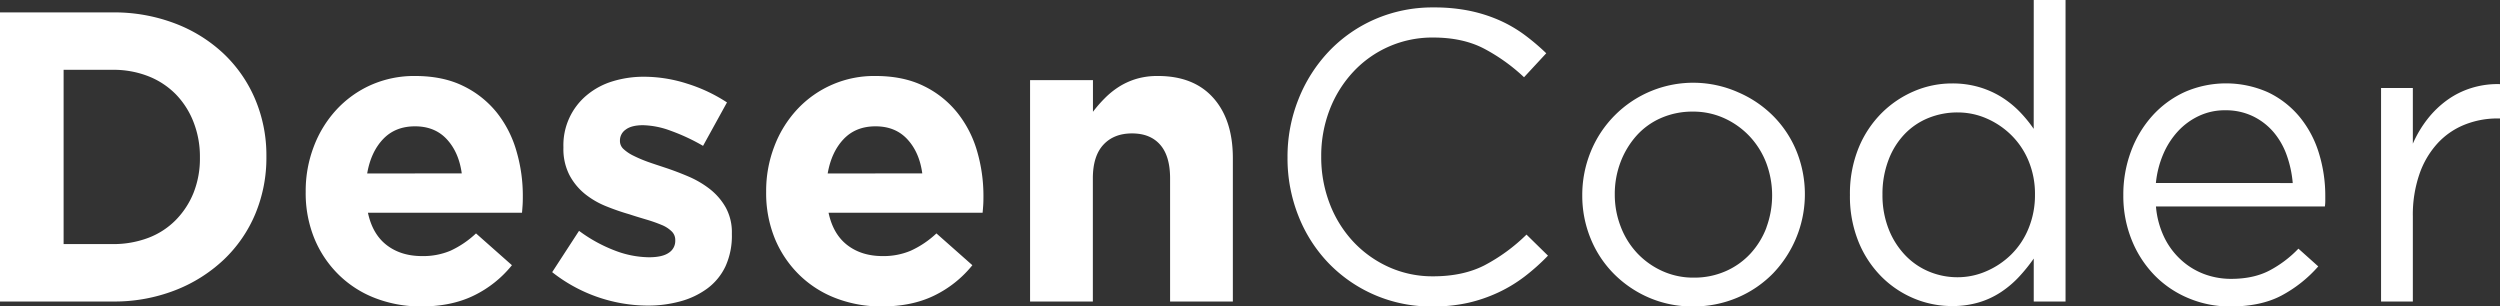 <svg xmlns="http://www.w3.org/2000/svg" viewBox="0 0 1238 151.76"><rect x="0" y="0" width="1238" height="151.76" fill="#333333" stroke="none"/><defs><style>.cls-1{fill:#fff;}</style></defs><g id="Camada_2" data-name="Camada 2"><g id="goldeRatioEt"><path class="cls-1" d="M110.75,26.59a72.59,72.59,0,0,0-24.13-15A84.7,84.7,0,0,0,55.84,6.14H0V149.31H55.84a83.06,83.06,0,0,0,30.78-5.53,74,74,0,0,0,24.13-15.13A66.73,66.73,0,0,0,126.4,106a71.93,71.93,0,0,0,5.52-28.23v-.41a71.14,71.14,0,0,0-5.52-28.12A66.92,66.92,0,0,0,110.75,26.59ZM99,78.13a45.77,45.77,0,0,1-3.17,17.39A41.12,41.12,0,0,1,87,109a37.91,37.91,0,0,1-13.6,8.8,48.78,48.78,0,0,1-17.59,3.07H31.5V34.57H55.84a47.14,47.14,0,0,1,17.59,3.17A39.07,39.07,0,0,1,87,46.63a40.76,40.76,0,0,1,8.79,13.71A46.68,46.68,0,0,1,99,77.72Z"></path><path class="cls-1" d="M246,55.73a48.33,48.33,0,0,0-16.67-13.19q-10-4.9-23.73-4.91a52.79,52.79,0,0,0-22,4.5,52.21,52.21,0,0,0-17.07,12.28,56,56,0,0,0-11.15,18.2,61.25,61.25,0,0,0-4,22.09v.41a59.3,59.3,0,0,0,4.3,23,53.89,53.89,0,0,0,12,17.89,52.74,52.74,0,0,0,18.2,11.66,62.45,62.45,0,0,0,22.81,4.09q14.92,0,26-5.42a55.07,55.07,0,0,0,18.82-15l-17.79-15.75a47.29,47.29,0,0,1-12.68,8.59A34.72,34.72,0,0,1,209,126.81q-10.44,0-17.49-5.42t-9.31-16.06h76.3c.13-1.5.23-2.79.3-3.88s.1-2.39.1-3.89v-.41a78.38,78.38,0,0,0-3.17-22.39A54.91,54.91,0,0,0,246,55.73ZM181.83,85.9q1.83-10.64,7.87-17t15.85-6.34q9.82,0,15.75,6.44t7.36,16.87Z"></path><path class="cls-1" d="M351.58,93.67A47.84,47.84,0,0,0,341,87.44Q335,84.88,329.29,83c-3-1-5.83-1.91-8.49-2.86a65.77,65.77,0,0,1-7.05-3,20.11,20.11,0,0,1-4.91-3.27A5.34,5.34,0,0,1,307,70v-.41a6.52,6.52,0,0,1,2.86-5.42Q312.72,62,318.45,62a41.71,41.71,0,0,1,13.7,2.76,97.85,97.85,0,0,1,16,7.47L360,50.72a78.47,78.47,0,0,0-19.74-9.3A70.33,70.33,0,0,0,319.06,38a52.51,52.51,0,0,0-15.64,2.25A36.42,36.42,0,0,0,290.74,47,32.19,32.19,0,0,0,279,72.81v.41a28.18,28.18,0,0,0,3,13.5A30.12,30.12,0,0,0,289.61,96a41.39,41.39,0,0,0,10.53,6.13,115.75,115.75,0,0,0,11.56,4c3,1,5.86,1.84,8.59,2.66a72.41,72.41,0,0,1,7.26,2.56,15.36,15.36,0,0,1,5,3.17,5.86,5.86,0,0,1,1.84,4.29v.41a6.92,6.92,0,0,1-3.17,5.93q-3.17,2.25-9.92,2.25a48.47,48.47,0,0,1-16.67-3.27,73.84,73.84,0,0,1-17.89-9.82l-13.3,20.46a76.9,76.9,0,0,0,47,16.56A60.5,60.5,0,0,0,337,149.2a40.19,40.19,0,0,0,13.4-6.44,29.11,29.11,0,0,0,8.89-10.94A36.44,36.44,0,0,0,362.42,116v-.41a25.48,25.48,0,0,0-3.06-12.89A31.1,31.1,0,0,0,351.58,93.67Z"></path><path class="cls-1" d="M474,55.73a48.24,48.24,0,0,0-16.67-13.19q-10-4.9-23.72-4.91a52,52,0,0,0-39.07,16.78,56,56,0,0,0-11.14,18.2,61.25,61.25,0,0,0-4,22.09v.41a59.48,59.48,0,0,0,4.29,23,53.92,53.92,0,0,0,12,17.89,52.74,52.74,0,0,0,18.2,11.66,62.38,62.38,0,0,0,22.81,4.09q14.93,0,26-5.42a55.16,55.16,0,0,0,18.82-15l-17.8-15.75A47.13,47.13,0,0,1,451,124.15a34.67,34.67,0,0,1-13.9,2.66q-10.44,0-17.49-5.42t-9.31-16.06h76.29c.14-1.5.24-2.79.31-3.88s.1-2.39.1-3.89v-.41a78.73,78.73,0,0,0-3.17-22.39A54.93,54.93,0,0,0,474,55.73ZM409.87,85.9q1.85-10.64,7.88-17t15.85-6.34q9.81,0,15.75,6.44t7.36,16.87Z"></path><path class="cls-1" d="M573.29,37.63a36.31,36.31,0,0,0-10.64,1.45A35,35,0,0,0,554.06,43a40.55,40.55,0,0,0-7,5.67,65.39,65.39,0,0,0-5.83,6.69V39.68H510.09V149.31h31.09v-61q0-11,5.21-16.63t14.22-5.61q9,0,13.91,5.61t4.91,16.63v61h31.08v-71q0-19-9.71-29.86T573.29,37.63Z"></path><path class="cls-1" d="M735.07,131.41q-10.64,5.42-25.36,5.42a52.48,52.48,0,0,1-22-4.6,55,55,0,0,1-17.59-12.58,57.67,57.67,0,0,1-11.66-18.82,64.15,64.15,0,0,1-4.19-23.31,63.4,63.4,0,0,1,4.19-23.22,57.9,57.9,0,0,1,11.66-18.71,53.38,53.38,0,0,1,39.58-17q14.73,0,25.26,5.52A90.53,90.53,0,0,1,754.7,38.25l11-11.87a110,110,0,0,0-11-9.3,66.39,66.39,0,0,0-12.47-7.16,73.82,73.82,0,0,0-14.63-4.6,87.29,87.29,0,0,0-17.69-1.64,71.44,71.44,0,0,0-29,5.83,69.91,69.91,0,0,0-22.91,16,73.89,73.89,0,0,0-15,23.63,76.53,76.53,0,0,0-5.42,28.84,77.08,77.08,0,0,0,5.42,29,71.44,71.44,0,0,0,15,23.42,70.43,70.43,0,0,0,51.34,21.37,79.07,79.07,0,0,0,17.79-1.84A74.15,74.15,0,0,0,742,144.81a71.28,71.28,0,0,0,13-7.88,103,103,0,0,0,11.56-10.33l-10.64-10.43A88.13,88.13,0,0,1,735.07,131.41Z"></path><path class="cls-1" d="M878.24,57.58a55.23,55.23,0,0,0-17.49-11.87,54.77,54.77,0,0,0-73.12,29.66,56.48,56.48,0,0,0-4.09,21.37A55.67,55.67,0,0,0,787.63,118a53.2,53.2,0,0,0,11.46,17.49,55.22,55.22,0,0,0,17.38,11.86,53.91,53.91,0,0,0,21.89,4.4,55.42,55.42,0,0,0,22.09-4.4,54.24,54.24,0,0,0,17.59-12,56.68,56.68,0,0,0,11.65-60.34A53.24,53.24,0,0,0,878.24,57.58Zm-3.48,55.07a39.92,39.92,0,0,1-8,13,36.72,36.72,0,0,1-12.28,8.67,38.49,38.49,0,0,1-15.74,3.16,36.94,36.94,0,0,1-15.55-3.26,39.32,39.32,0,0,1-12.37-8.77,39.91,39.91,0,0,1-8.18-13.06,43.6,43.6,0,0,1-3-16.12,44.18,44.18,0,0,1,2.86-16,42,42,0,0,1,7.88-13.06,35.06,35.06,0,0,1,12.17-8.77,38.51,38.51,0,0,1,15.75-3.17,37,37,0,0,1,15.54,3.27,39.87,39.87,0,0,1,12.48,8.87,40.51,40.51,0,0,1,8.28,13.16,45.8,45.8,0,0,1,.1,32.13Z"></path><path class="cls-1" d="M1007.09,63.81a65.58,65.58,0,0,0-7.05-8.59,48.26,48.26,0,0,0-8.9-7.16,45.19,45.19,0,0,0-11-4.9,46.73,46.73,0,0,0-13.5-1.84A47.6,47.6,0,0,0,948,45.1a51.15,51.15,0,0,0-16.16,10.84,52.42,52.42,0,0,0-11.45,17.28,59.82,59.82,0,0,0-4.3,23.32,59.73,59.73,0,0,0,4.3,23.31,52.47,52.47,0,0,0,11.45,17.29A49.86,49.86,0,0,0,948,147.88a48.78,48.78,0,0,0,18.61,3.68,46,46,0,0,0,13.4-1.84,41.17,41.17,0,0,0,10.94-5.12,49.6,49.6,0,0,0,8.9-7.56,83.12,83.12,0,0,0,7.26-9v21.27h15.75V0h-15.75Zm-2.56,49.31a38.4,38.4,0,0,1-8.59,12.93,40.13,40.13,0,0,1-12.27,8.24,35.51,35.51,0,0,1-14.21,3,36.42,36.42,0,0,1-14.32-2.85,34.73,34.73,0,0,1-11.86-8.24,39.57,39.57,0,0,1-8.08-12.92,45.71,45.71,0,0,1-3-16.9,47.06,47.06,0,0,1,3-17.19,37.73,37.73,0,0,1,8-12.82,33.93,33.93,0,0,1,11.76-7.94,38.14,38.14,0,0,1,14.52-2.75,35.69,35.69,0,0,1,14.21,2.95,40.16,40.16,0,0,1,12.27,8.25,38.62,38.62,0,0,1,8.59,12.82,42.46,42.46,0,0,1,3.17,16.68A43.19,43.19,0,0,1,1004.53,113.12Z"></path><path class="cls-1" d="M1138.6,57.68a45.83,45.83,0,0,0-15.54-12,51.11,51.11,0,0,0-41.22-.1,49.12,49.12,0,0,0-16,11.76A54.39,54.39,0,0,0,1055.25,75a61.18,61.18,0,0,0-3.78,21.58,58.15,58.15,0,0,0,4.25,22.5,53.64,53.64,0,0,0,11.45,17.48A50.77,50.77,0,0,0,1084,147.77a52.8,52.8,0,0,0,20.45,4q15.13,0,25.36-5.42A64.64,64.64,0,0,0,1148,131.92l-9.82-8.79A56,56,0,0,1,1123.77,134q-7.87,4.09-18.92,4.09a38,38,0,0,1-13.29-2.35,35.26,35.26,0,0,1-11.45-7,36.82,36.82,0,0,1-8.39-11.25,43.5,43.5,0,0,1-4.09-15.24h83.65a19.75,19.75,0,0,0,.2-2.65V97.36a71.46,71.46,0,0,0-3.27-21.89A52.17,52.17,0,0,0,1138.6,57.68Zm-71,32.93a48.22,48.22,0,0,1,3.66-14.32,39.63,39.63,0,0,1,7.32-11.35A33.4,33.4,0,0,1,1089,57.37a29.83,29.83,0,0,1,12.81-2.76,31,31,0,0,1,13.93,3,31.5,31.5,0,0,1,10.17,7.87,36.62,36.62,0,0,1,6.5,11.45,54.38,54.38,0,0,1,2.95,13.71Z"></path><path class="cls-1" d="M1223.89,43.57a41.52,41.52,0,0,0-12.07,6,48.3,48.3,0,0,0-9.82,9.51,56.37,56.37,0,0,0-7.16,12.07V43.57H1179.1V149.31h15.74V107.17a61.62,61.62,0,0,1,3.28-21,43.56,43.56,0,0,1,9-15.24,36.72,36.72,0,0,1,13.39-9.2,43.33,43.33,0,0,1,16.26-3.07H1238v-17A43.07,43.07,0,0,0,1223.89,43.57Z"></path></g></g></svg>